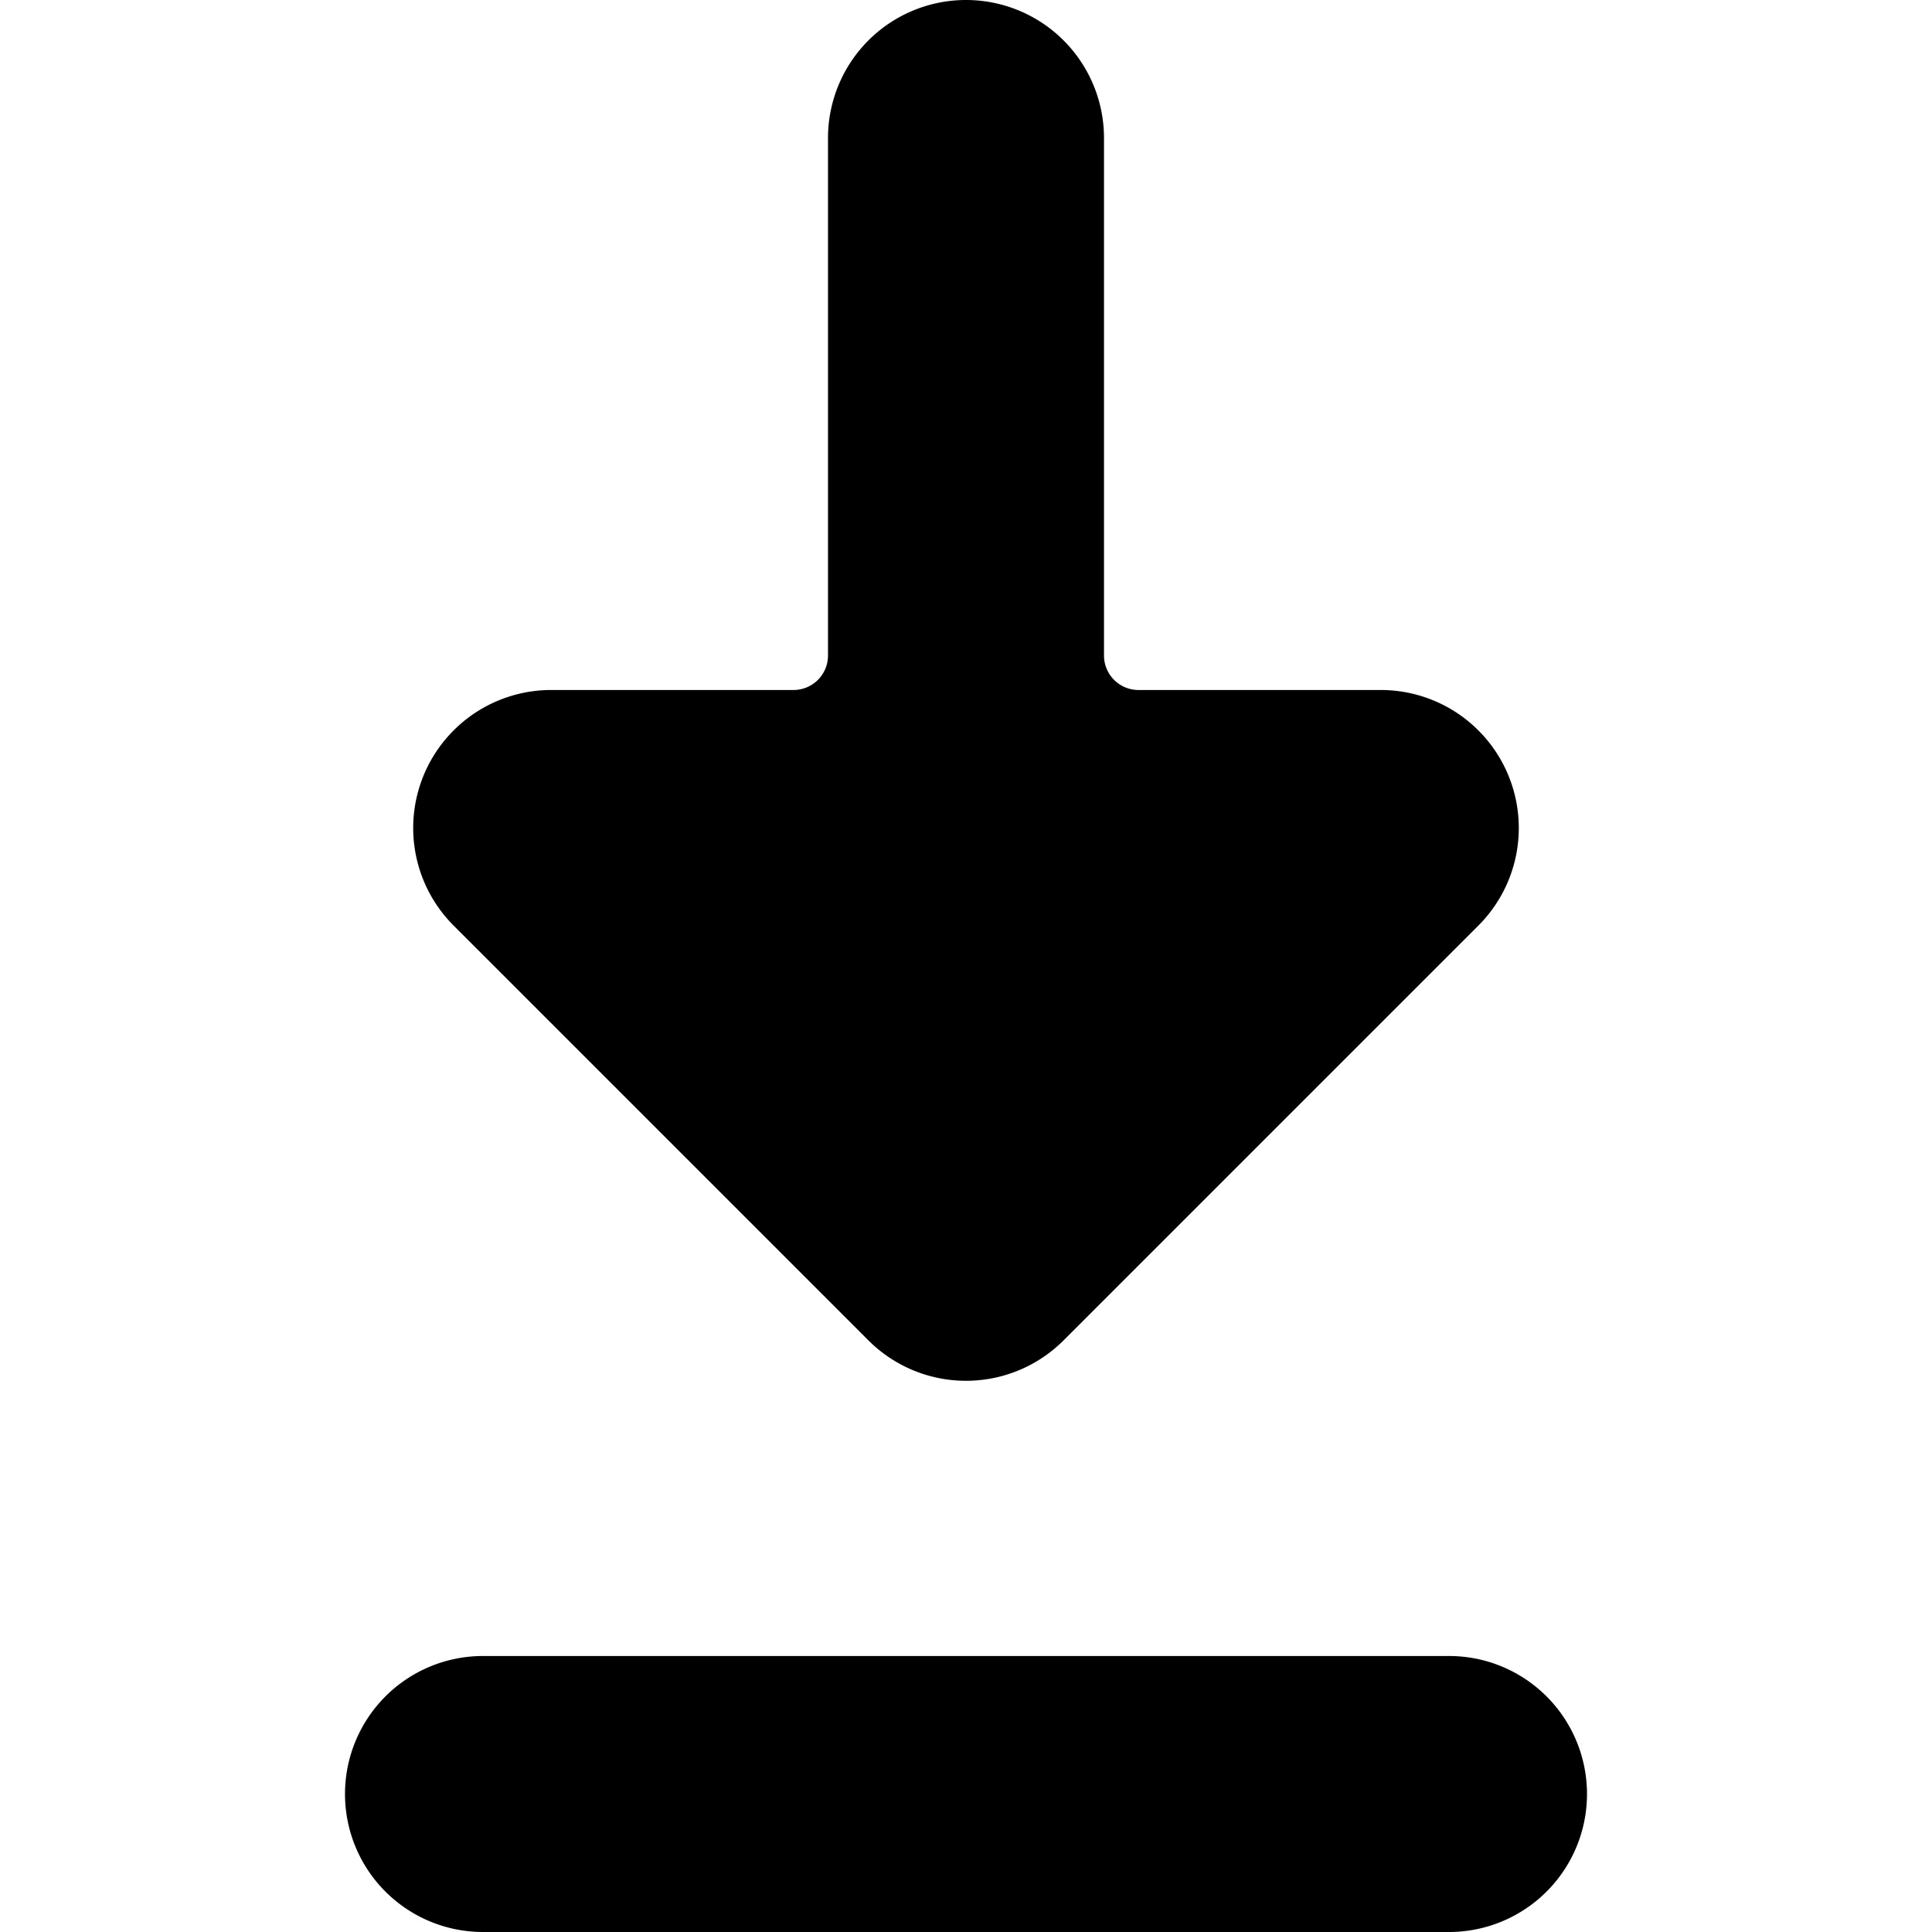 <svg xmlns="http://www.w3.org/2000/svg" viewBox="0 0 14 14">
  <g>
    <path d="M6.29,9.71a1,1,0,0,0,1.42,0l3-3a1,1,0,0,0,0-1.42A1,1,0,0,0,10,5H8.25A.25.25,0,0,1,8,4.75V1A1,1,0,0,0,6,1V4.75A.25.25,0,0,1,5.75,5H4a1,1,0,0,0-.71.29,1,1,0,0,0,0,1.42Z" style="fill: #000001"/>
    <path d="M3.5,14h7a1,1,0,0,0,0-2h-7a1,1,0,0,0,0,2Z" style="fill: #000001"/>
  </g>
</svg>
